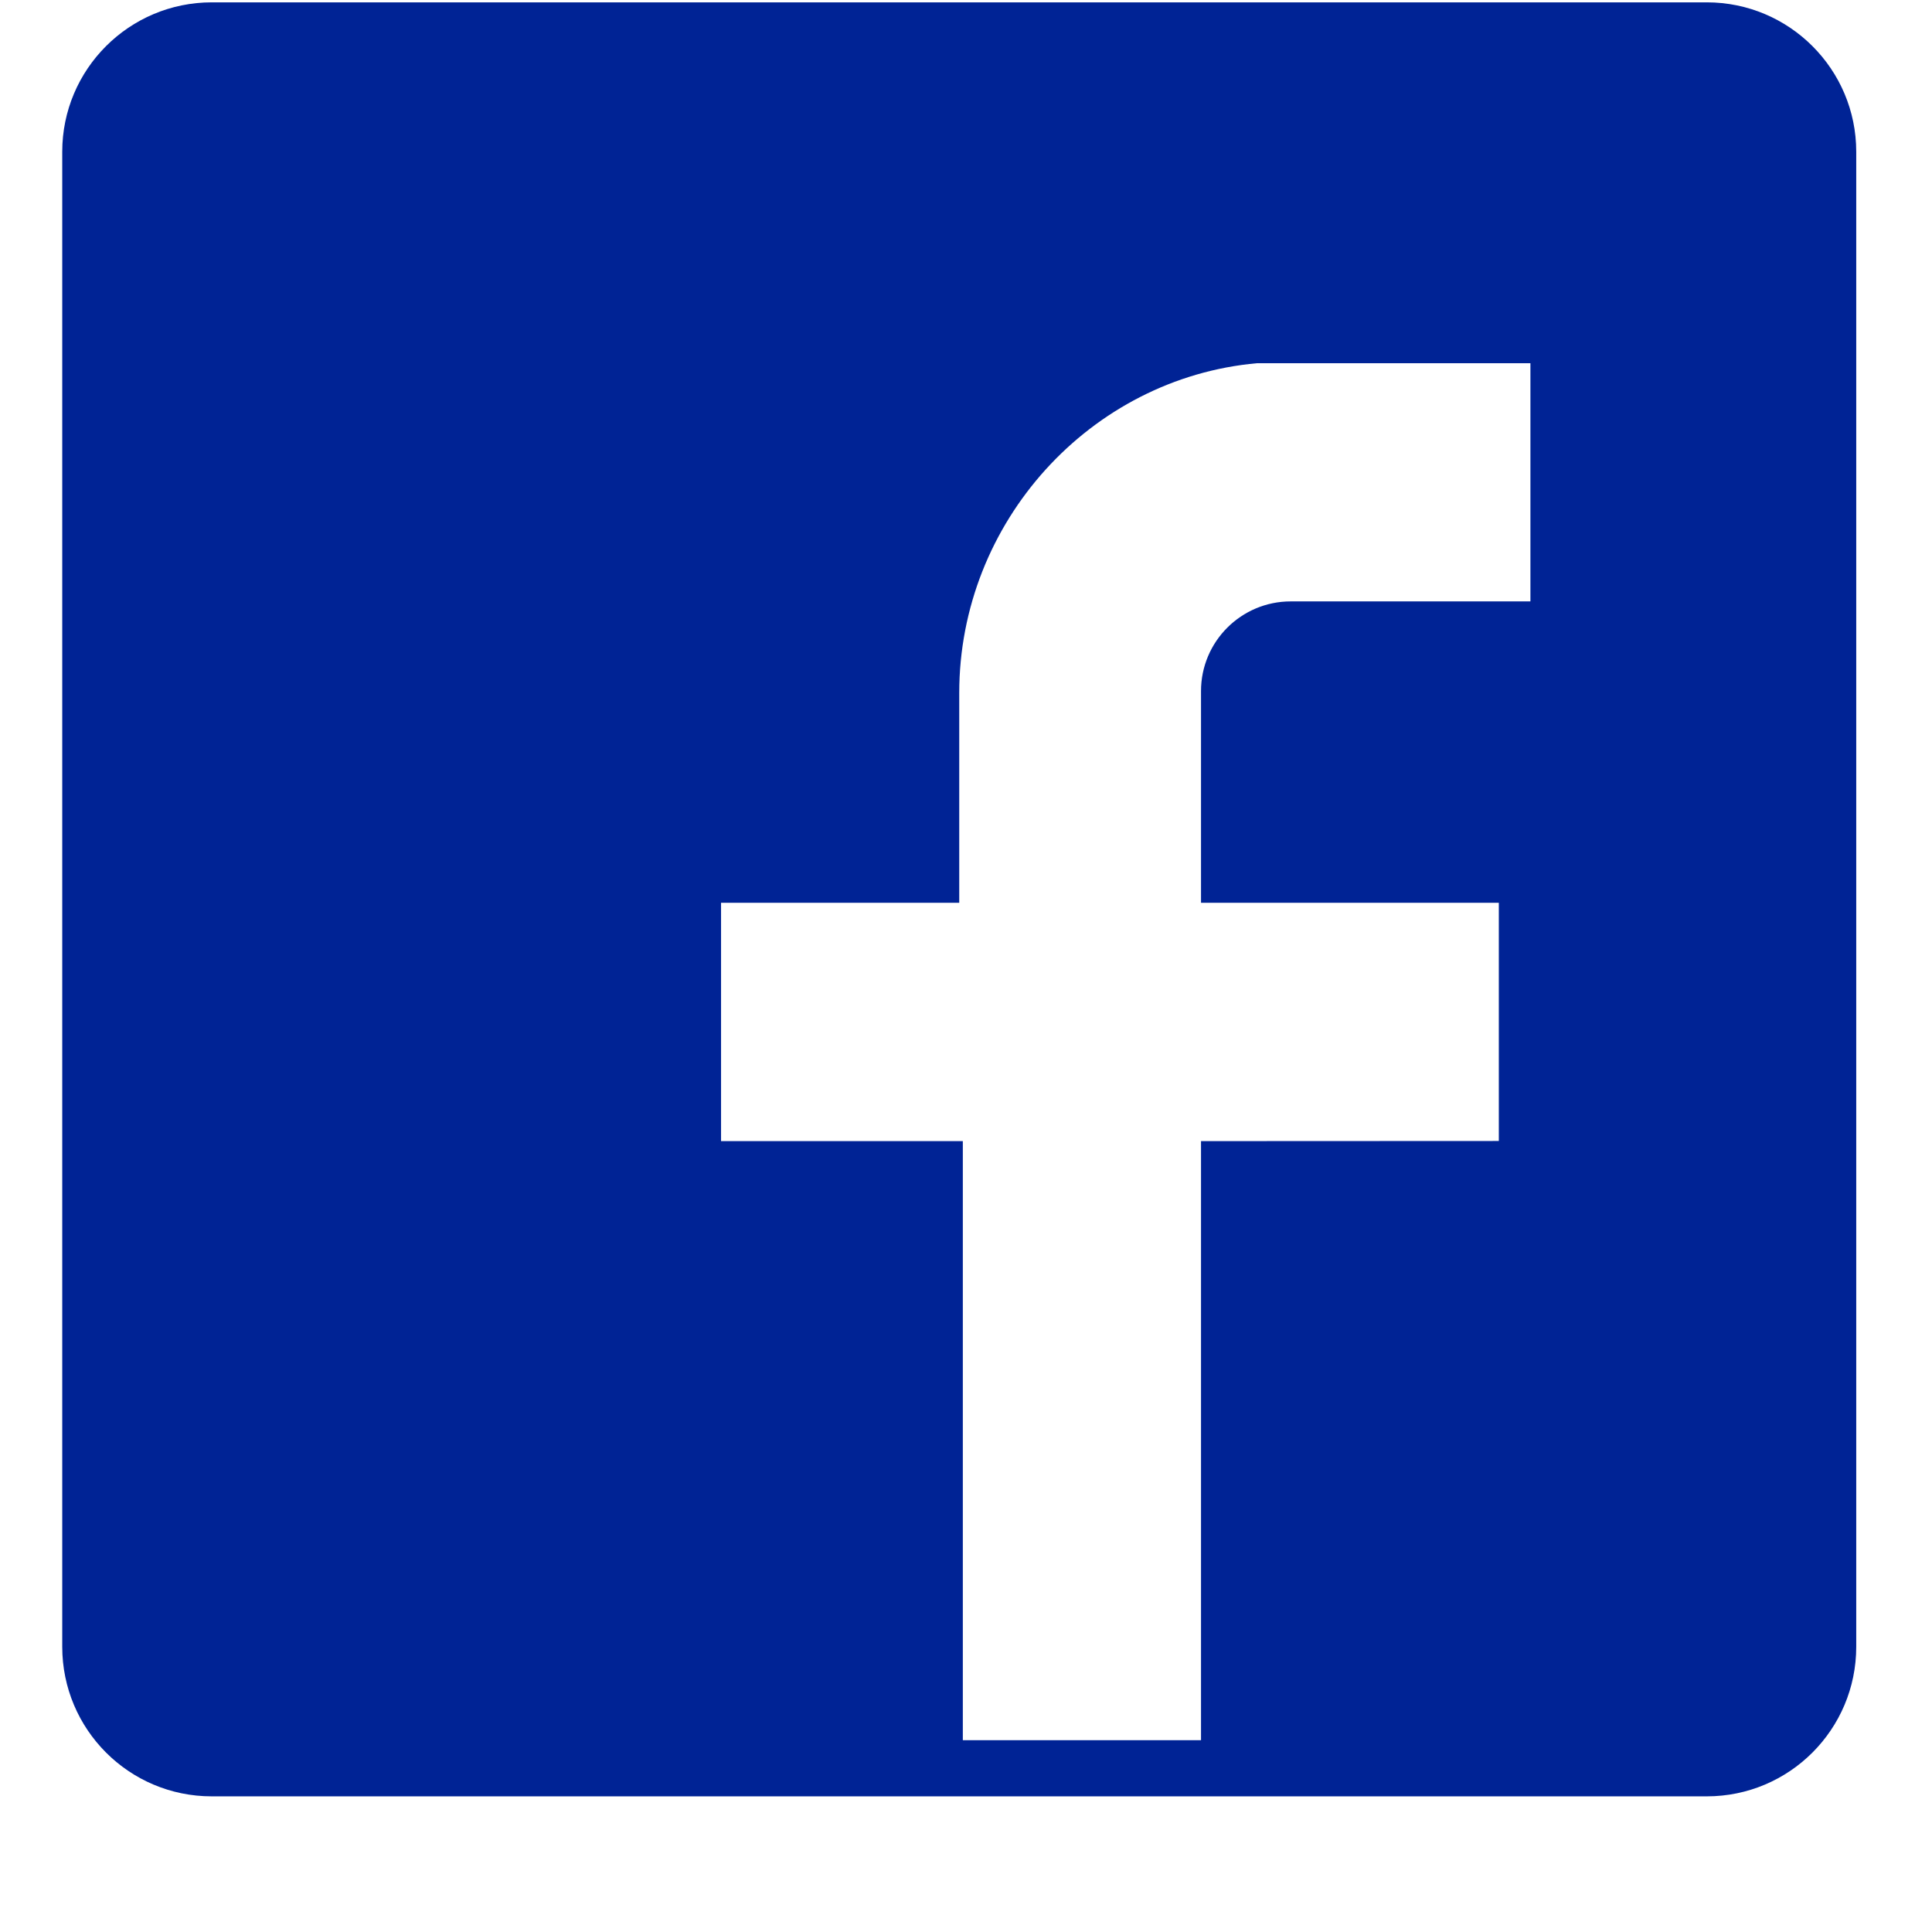 <svg width="14" height="14" viewBox="0 0 14 14" fill="none" xmlns="http://www.w3.org/2000/svg">
<path d="M12.368 0.017H1.535C0.936 0.017 0.451 0.502 0.451 1.1V11.933C0.451 12.532 0.936 13.017 1.534 13.017H6.518H9.118H12.368C12.966 13.017 13.451 12.532 13.451 11.933V1.1C13.451 0.502 12.966 0.017 12.368 0.017ZM8.703 8.269V12.61H6.977V8.269H5.225V6.542H6.951V5.021C6.951 3.783 7.901 2.74 9.109 2.632H11.09V4.358H9.353C8.994 4.358 8.703 4.649 8.703 5.008V6.542H10.861V8.268L8.703 8.269Z" fill="#002395"/>
</svg>
